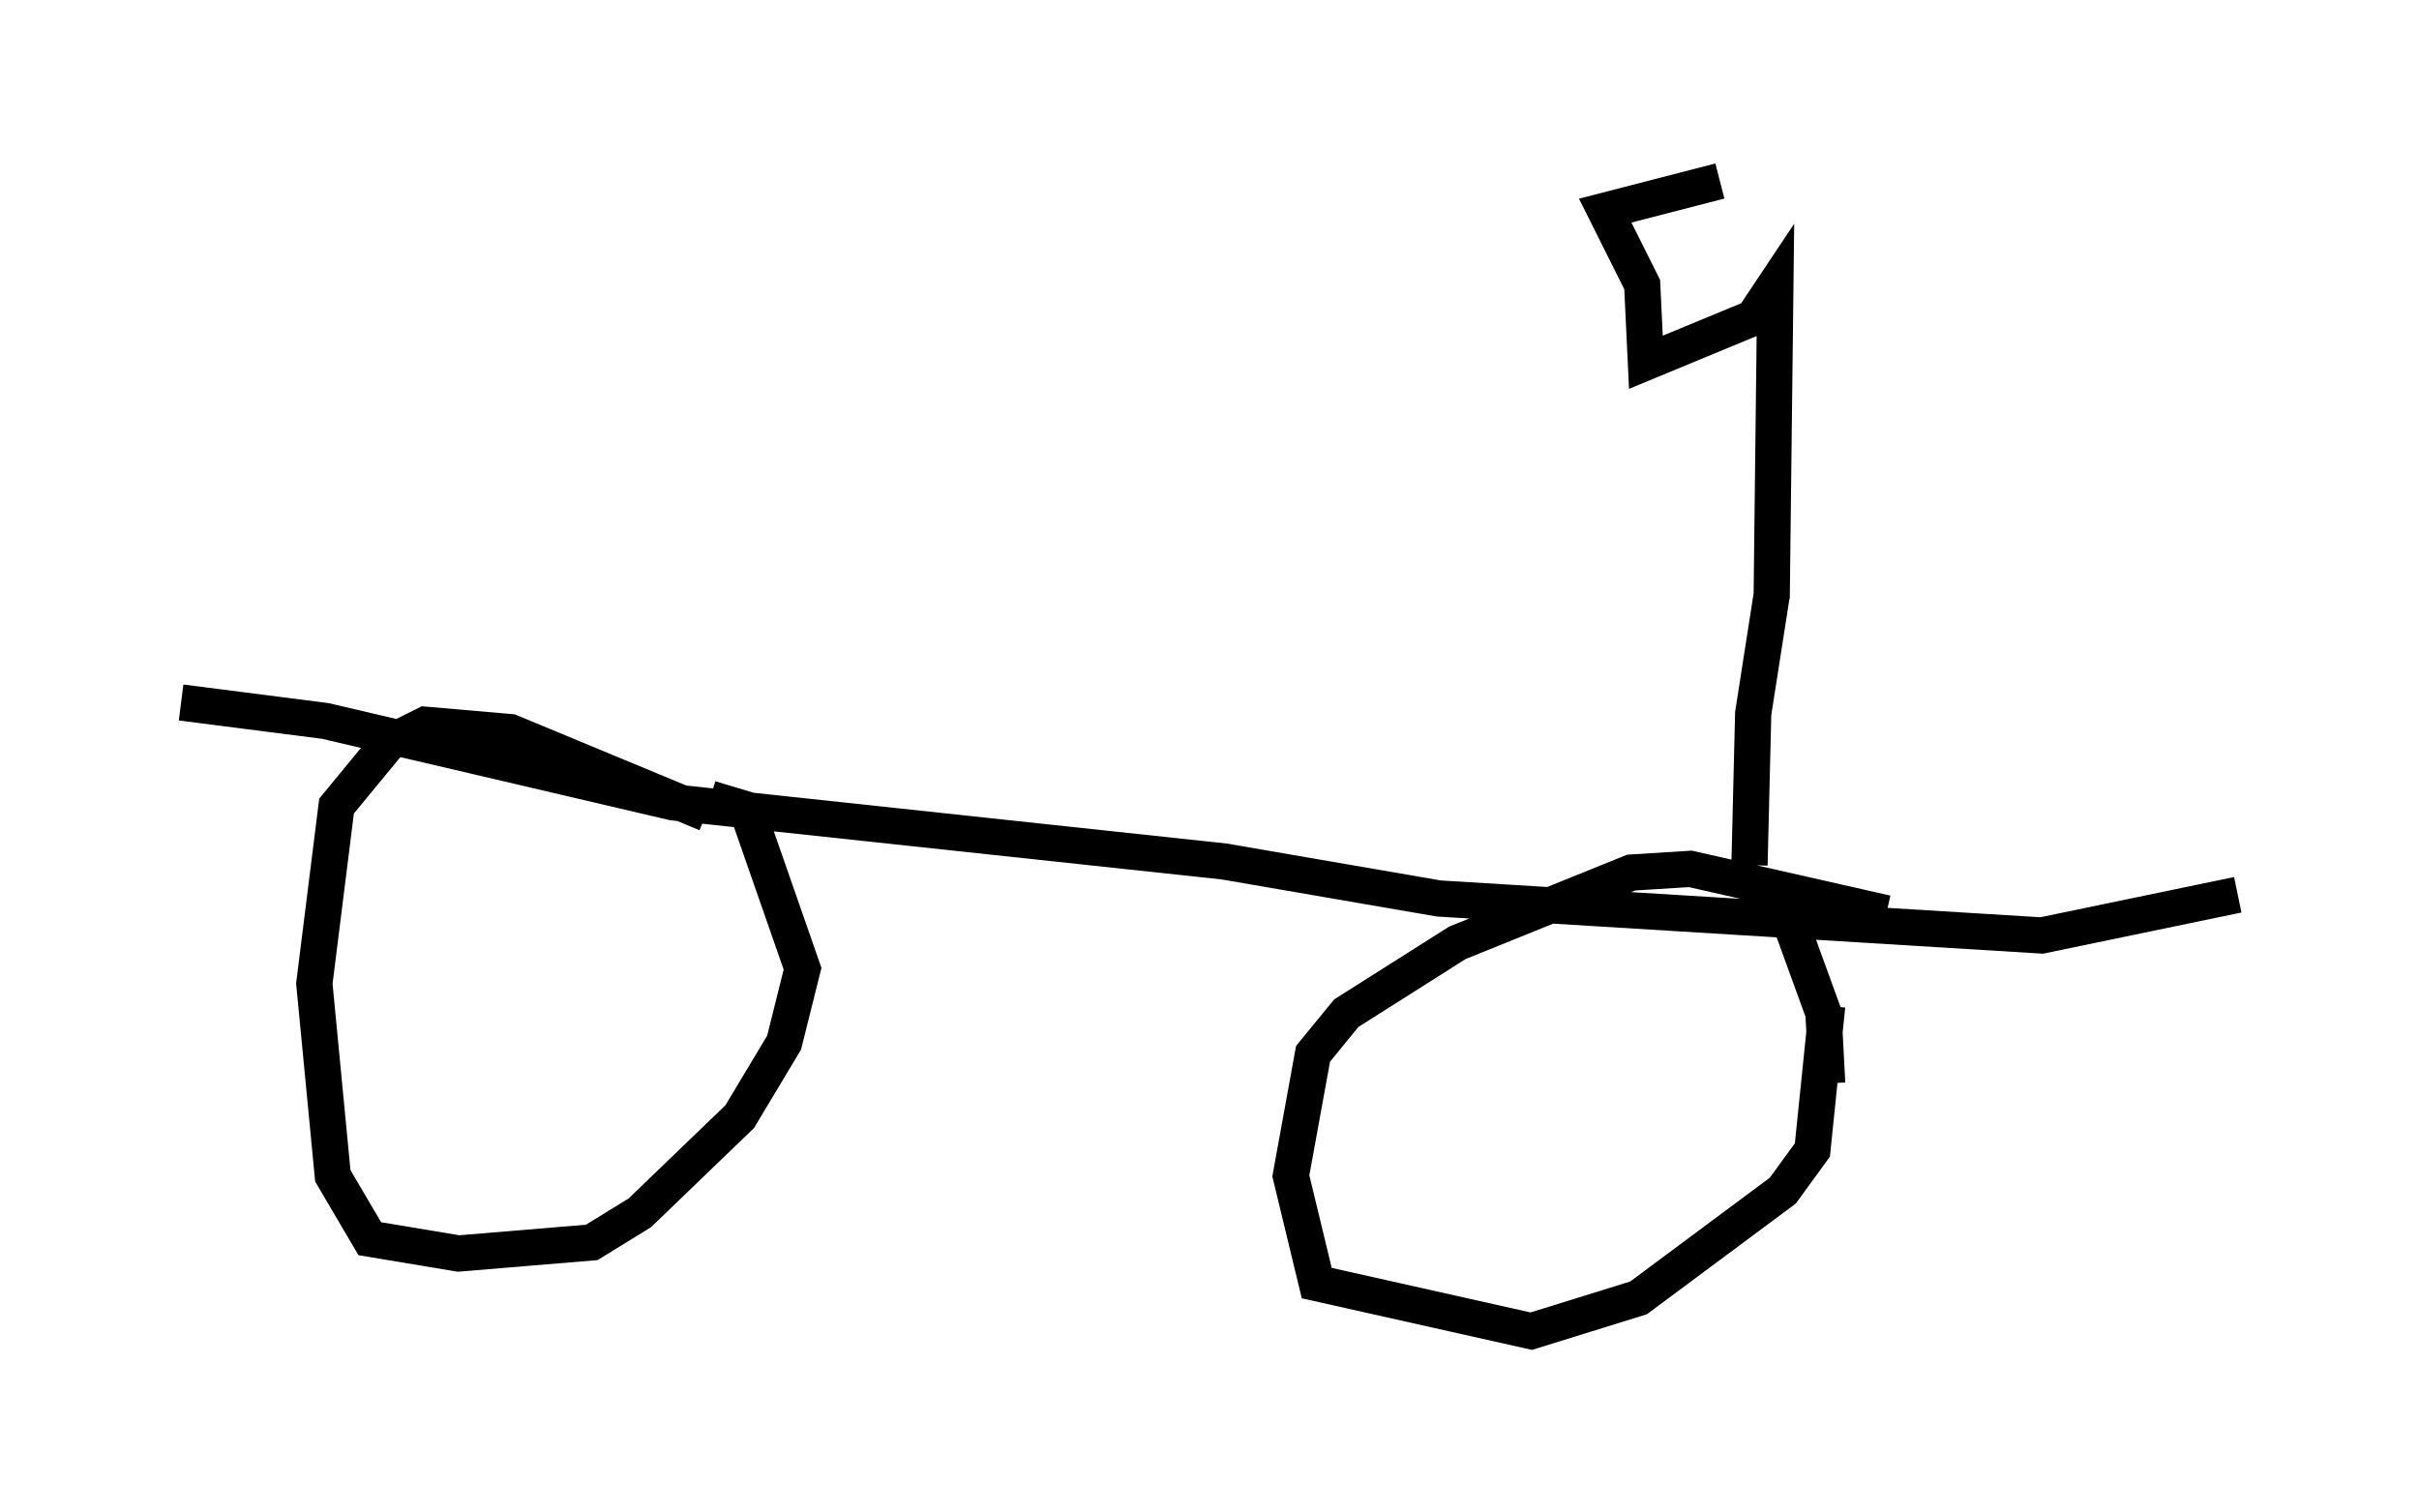 <?xml version="1.0" encoding="utf-8" ?>
<svg baseProfile="full" height="41.748" version="1.1" width="66.759" xmlns="http://www.w3.org/2000/svg" xmlns:ev="http://www.w3.org/2001/xml-events" xmlns:xlink="http://www.w3.org/1999/xlink"><defs /><rect fill="white" height="41.748" width="66.759" x="0" y="0" /><path d="M22.763, 23.375 m-3.267, -0.919 l-5.41, -2.246 -2.348, -0.204 l-1.021, 0.51 -1.429, 1.735 l-0.613, 4.9 0.51, 5.308 l1.021, 1.735 2.45, 0.408 l3.675, -0.306 1.327, -0.817 l2.756, -2.654 1.225, -2.042 l0.51, -2.042 -1.531, -4.39 l-1.021, -0.306 m32.463, 3.165 l-5.41, -1.225 -1.633, 0.102 l-4.798, 1.94 -3.063, 1.94 l-0.919, 1.123 -0.613, 3.369 l0.715, 2.96 5.921, 1.327 l2.96, -0.919 3.981, -2.96 l0.817, -1.123 0.408, -3.981 m-1.327, -3.165 l1.225, 3.369 0.102, 1.94 m-45.428, -10.515 l3.981, 0.51 9.596, 2.246 l15.211, 1.633 5.921, 1.021 l16.64, 1.021 5.41, -1.123 m0.0, -0.102 l0.0, 0.0 m-13.475, -0.715 l0.102, -4.185 0.51, -3.267 m0.0, 0.102 l0.102, -8.677 -0.613, 0.919 l-2.96, 1.225 -0.102, -2.144 l-1.021, -2.042 3.165, -0.817 " fill="none" stroke="black" stroke-width="1" /></svg>